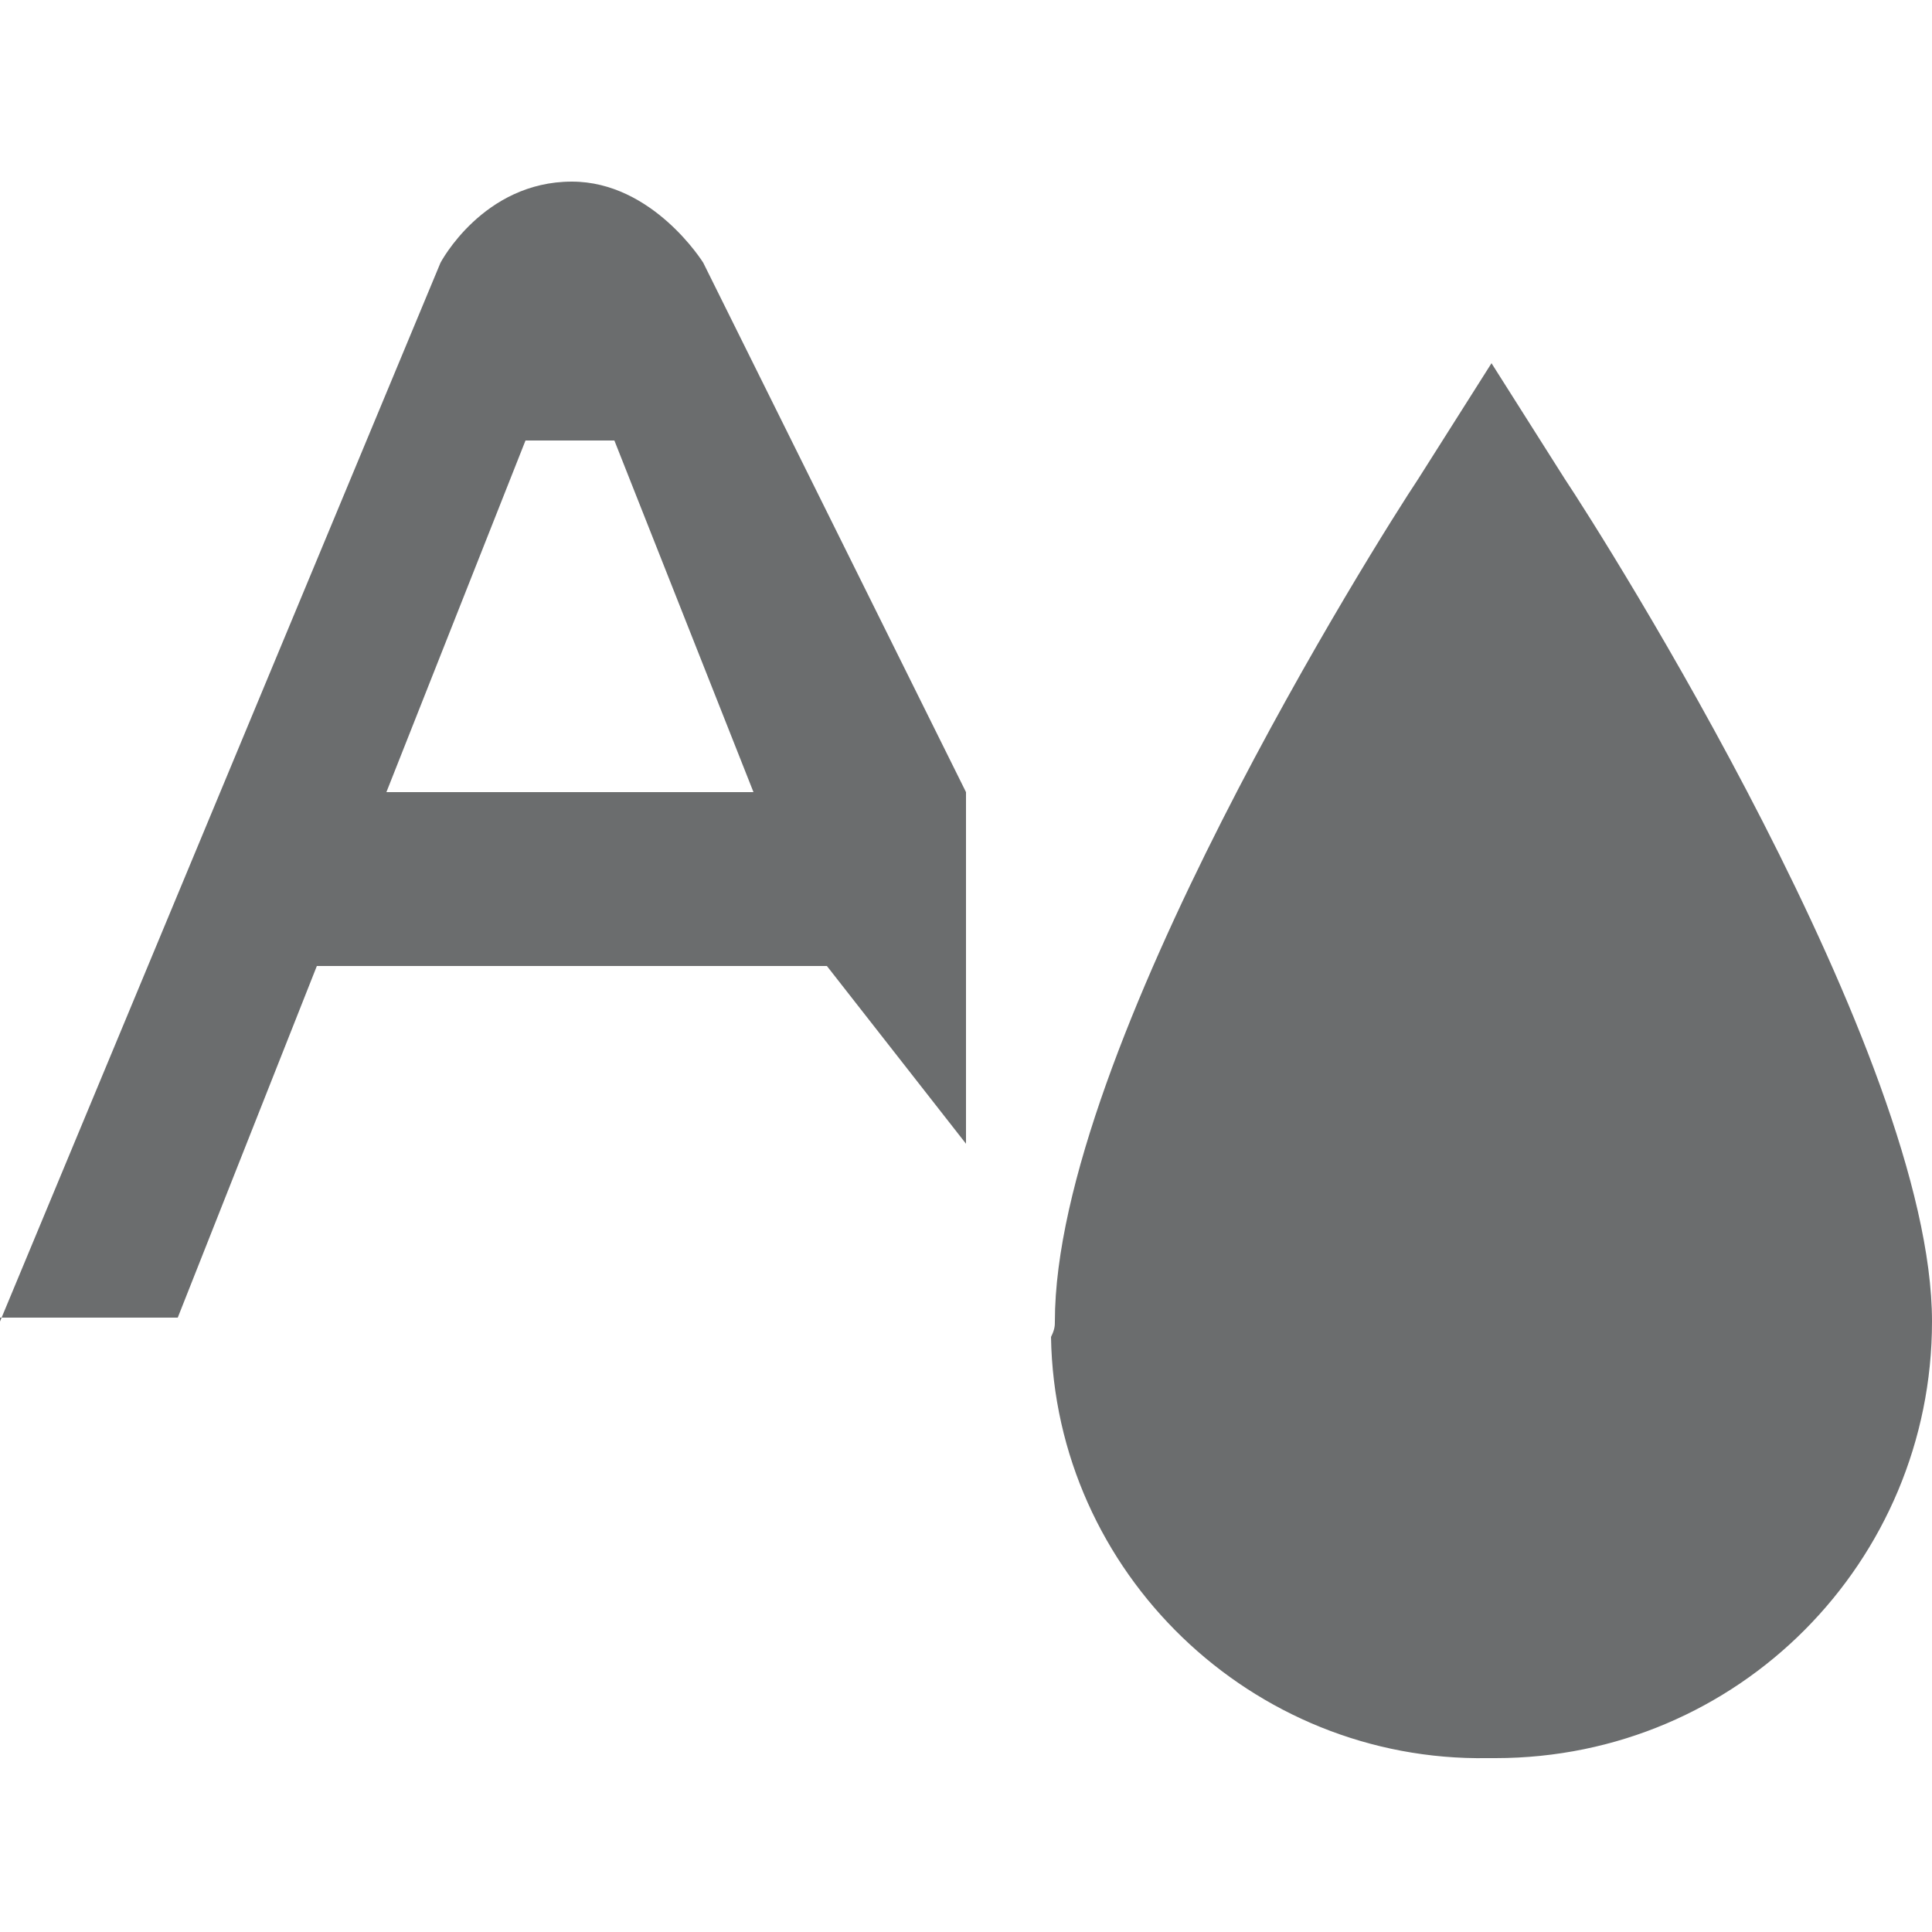 <?xml version="1.0" encoding="utf-8"?>
<!-- Generator: Adobe Illustrator 22.1.0, SVG Export Plug-In . SVG Version: 6.00 Build 0)  -->
<svg version="1.1" id="Layer_1" xmlns="http://www.w3.org/2000/svg" xmlns:xlink="http://www.w3.org/1999/xlink" x="0px" y="0px"
	 viewBox="0 0 50 50" style="enable-background:new 0 0 50 50;" xml:space="preserve">
<style type="text/css">
	.st0{fill:#6B6D6E;}
</style>
<g>
	<path id="Union_109" class="st0" d="M27.3,34.2c0-7,8.4-20.3,9.4-21.8l1.9-3l1.9,3c1,1.5,9.5,14.9,9.5,21.8c0,6.2-5,11.3-11.3,11.3
		c-0.1,0-0.1,0-0.2,0c-6.1,0.1-11.2-4.8-11.3-10.9C27.3,34.4,27.3,34.3,27.3,34.2z M0,34.2L11.4,6.8c0,0,1.1-2.1,3.4-2.1
		c2.1,0,3.4,2.1,3.4,2.1L25,20.5v9.1L21.4,25H8.2l-3.6,9.1H0z M10,20.5h9.5l-3.6-9.1h-2.3L10,20.5z"/>
</g>
</svg>
